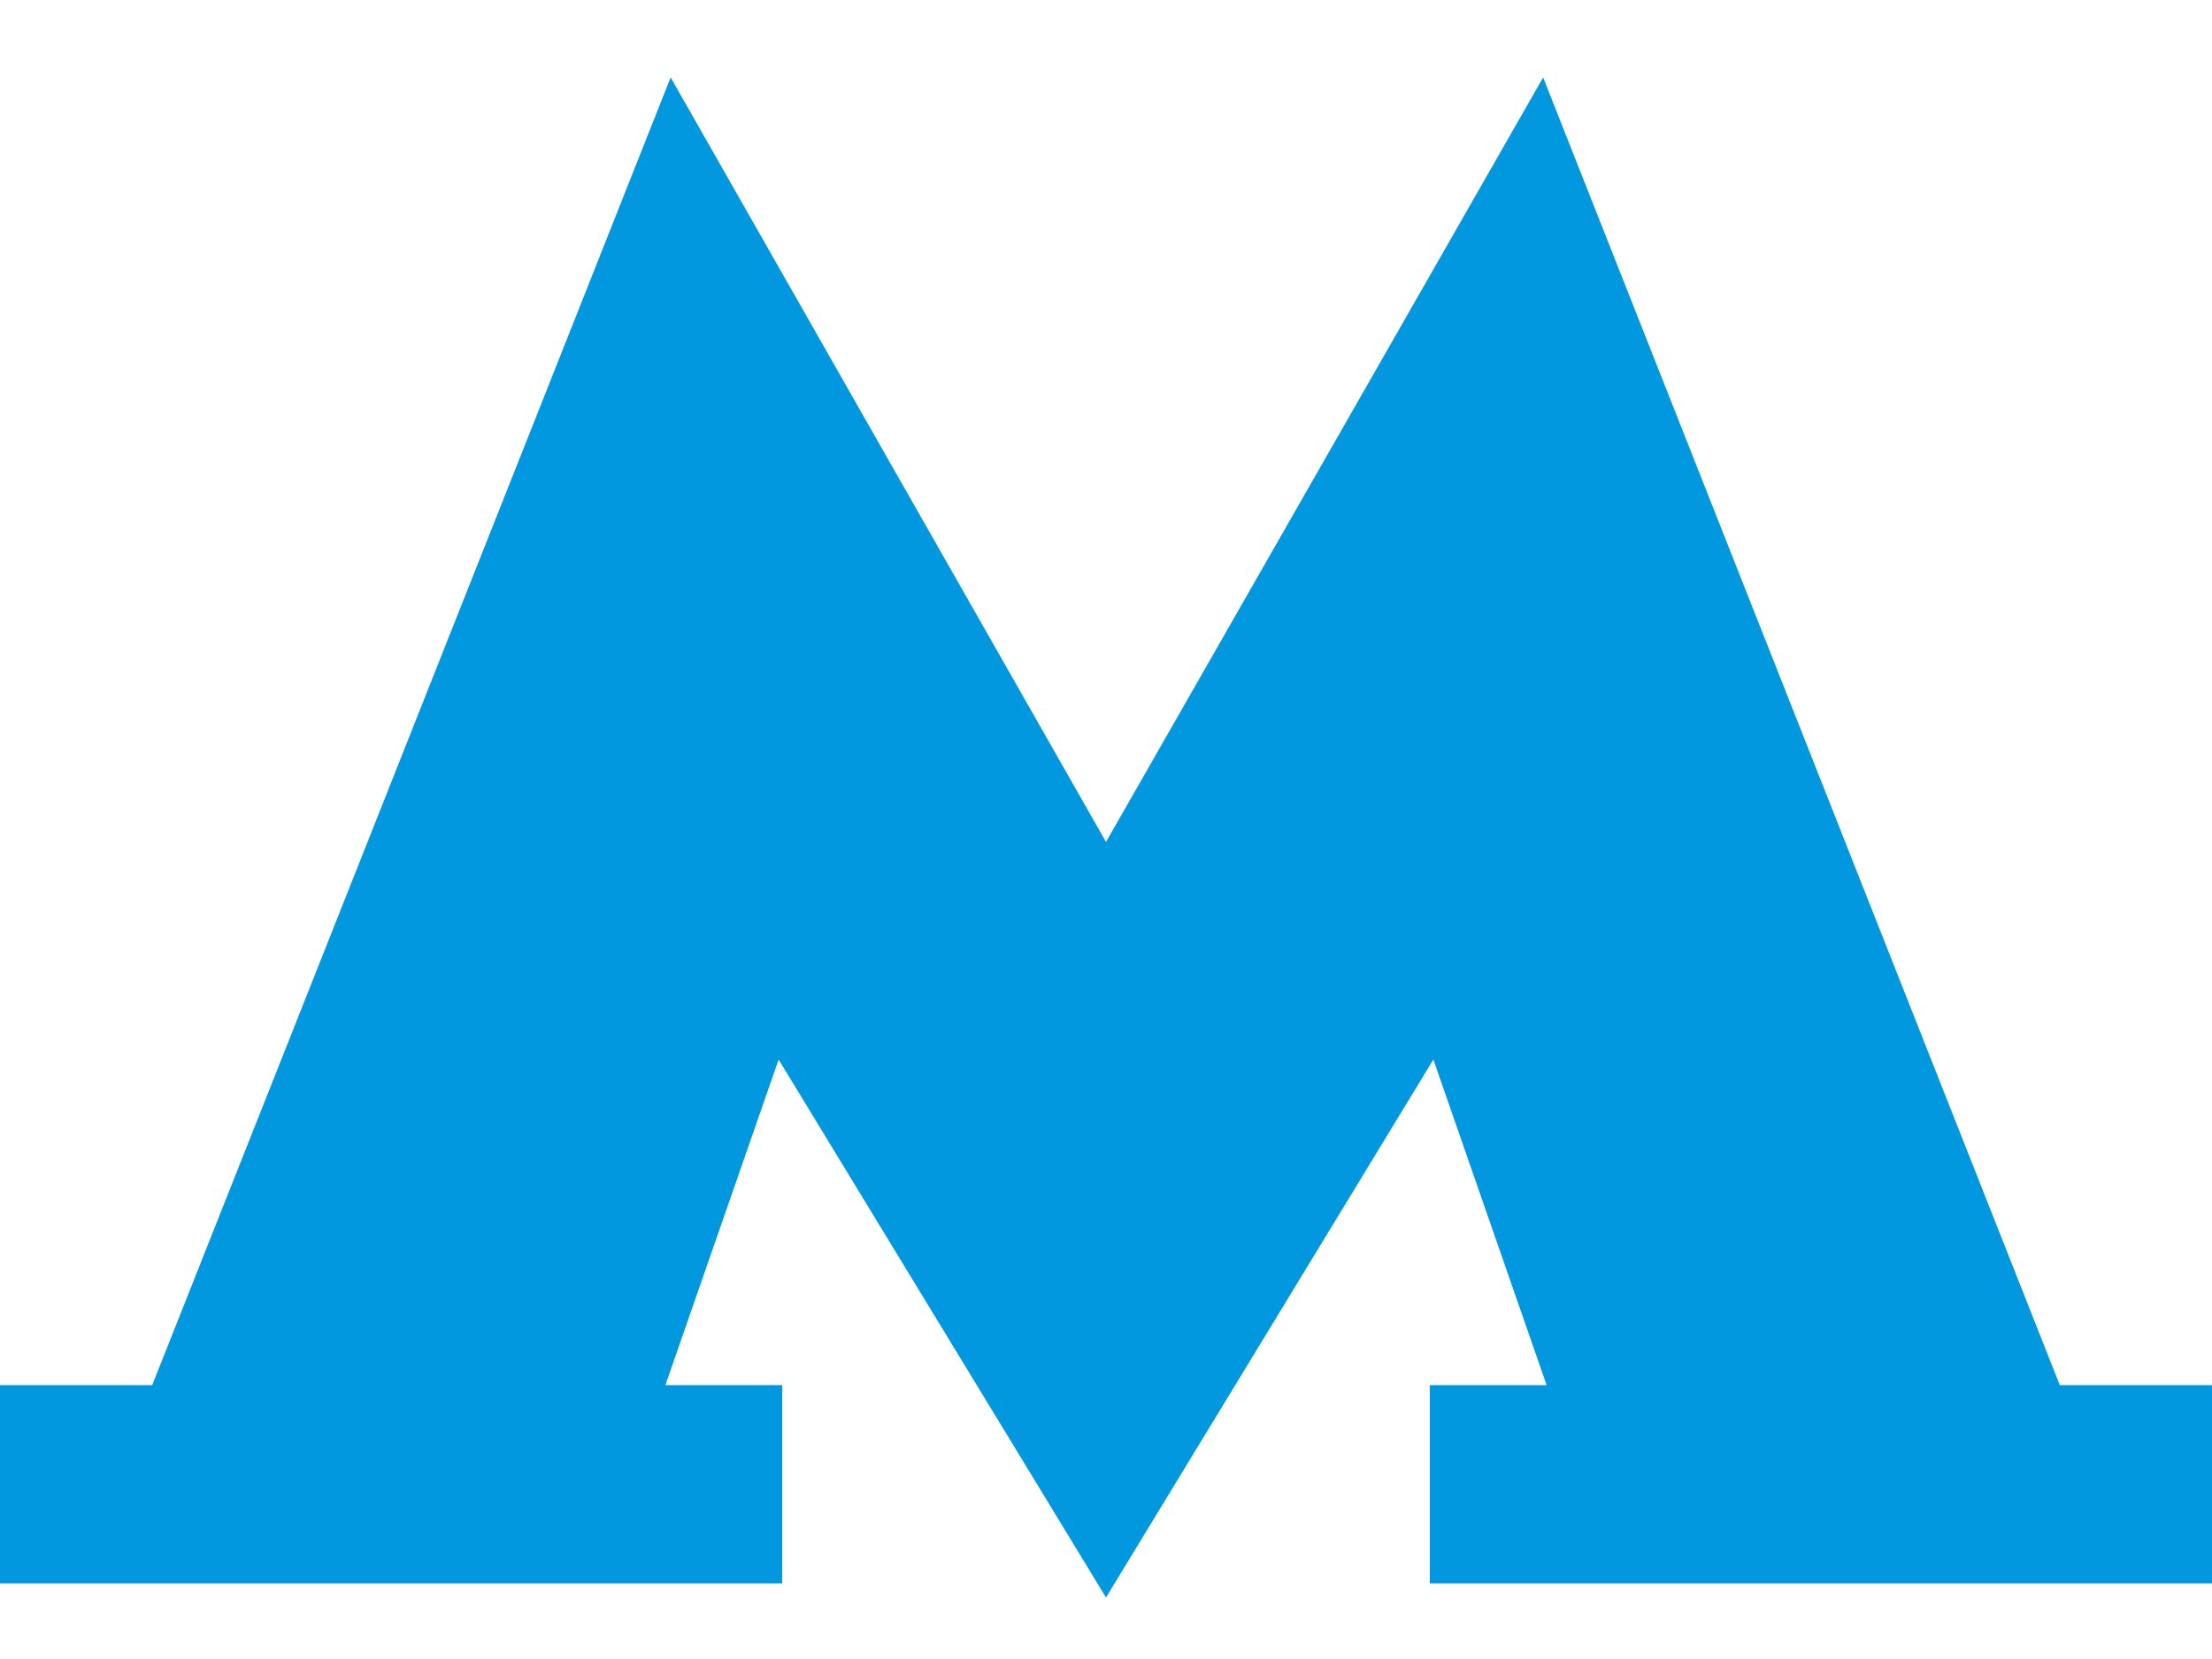 <svg width="16" height="12" viewBox="0 0 16 12" fill="none" xmlns="http://www.w3.org/2000/svg">
<path d="M14.899 10.019L11.162 0.56L8 6.09L4.851 0.56L1.101 10.019H0V11.453H5.658V10.019H4.813L5.632 7.664L8 11.555L10.368 7.664L11.187 10.019H10.342V11.453H16V10.019H14.899Z" fill="#0198DF"/>
</svg>
